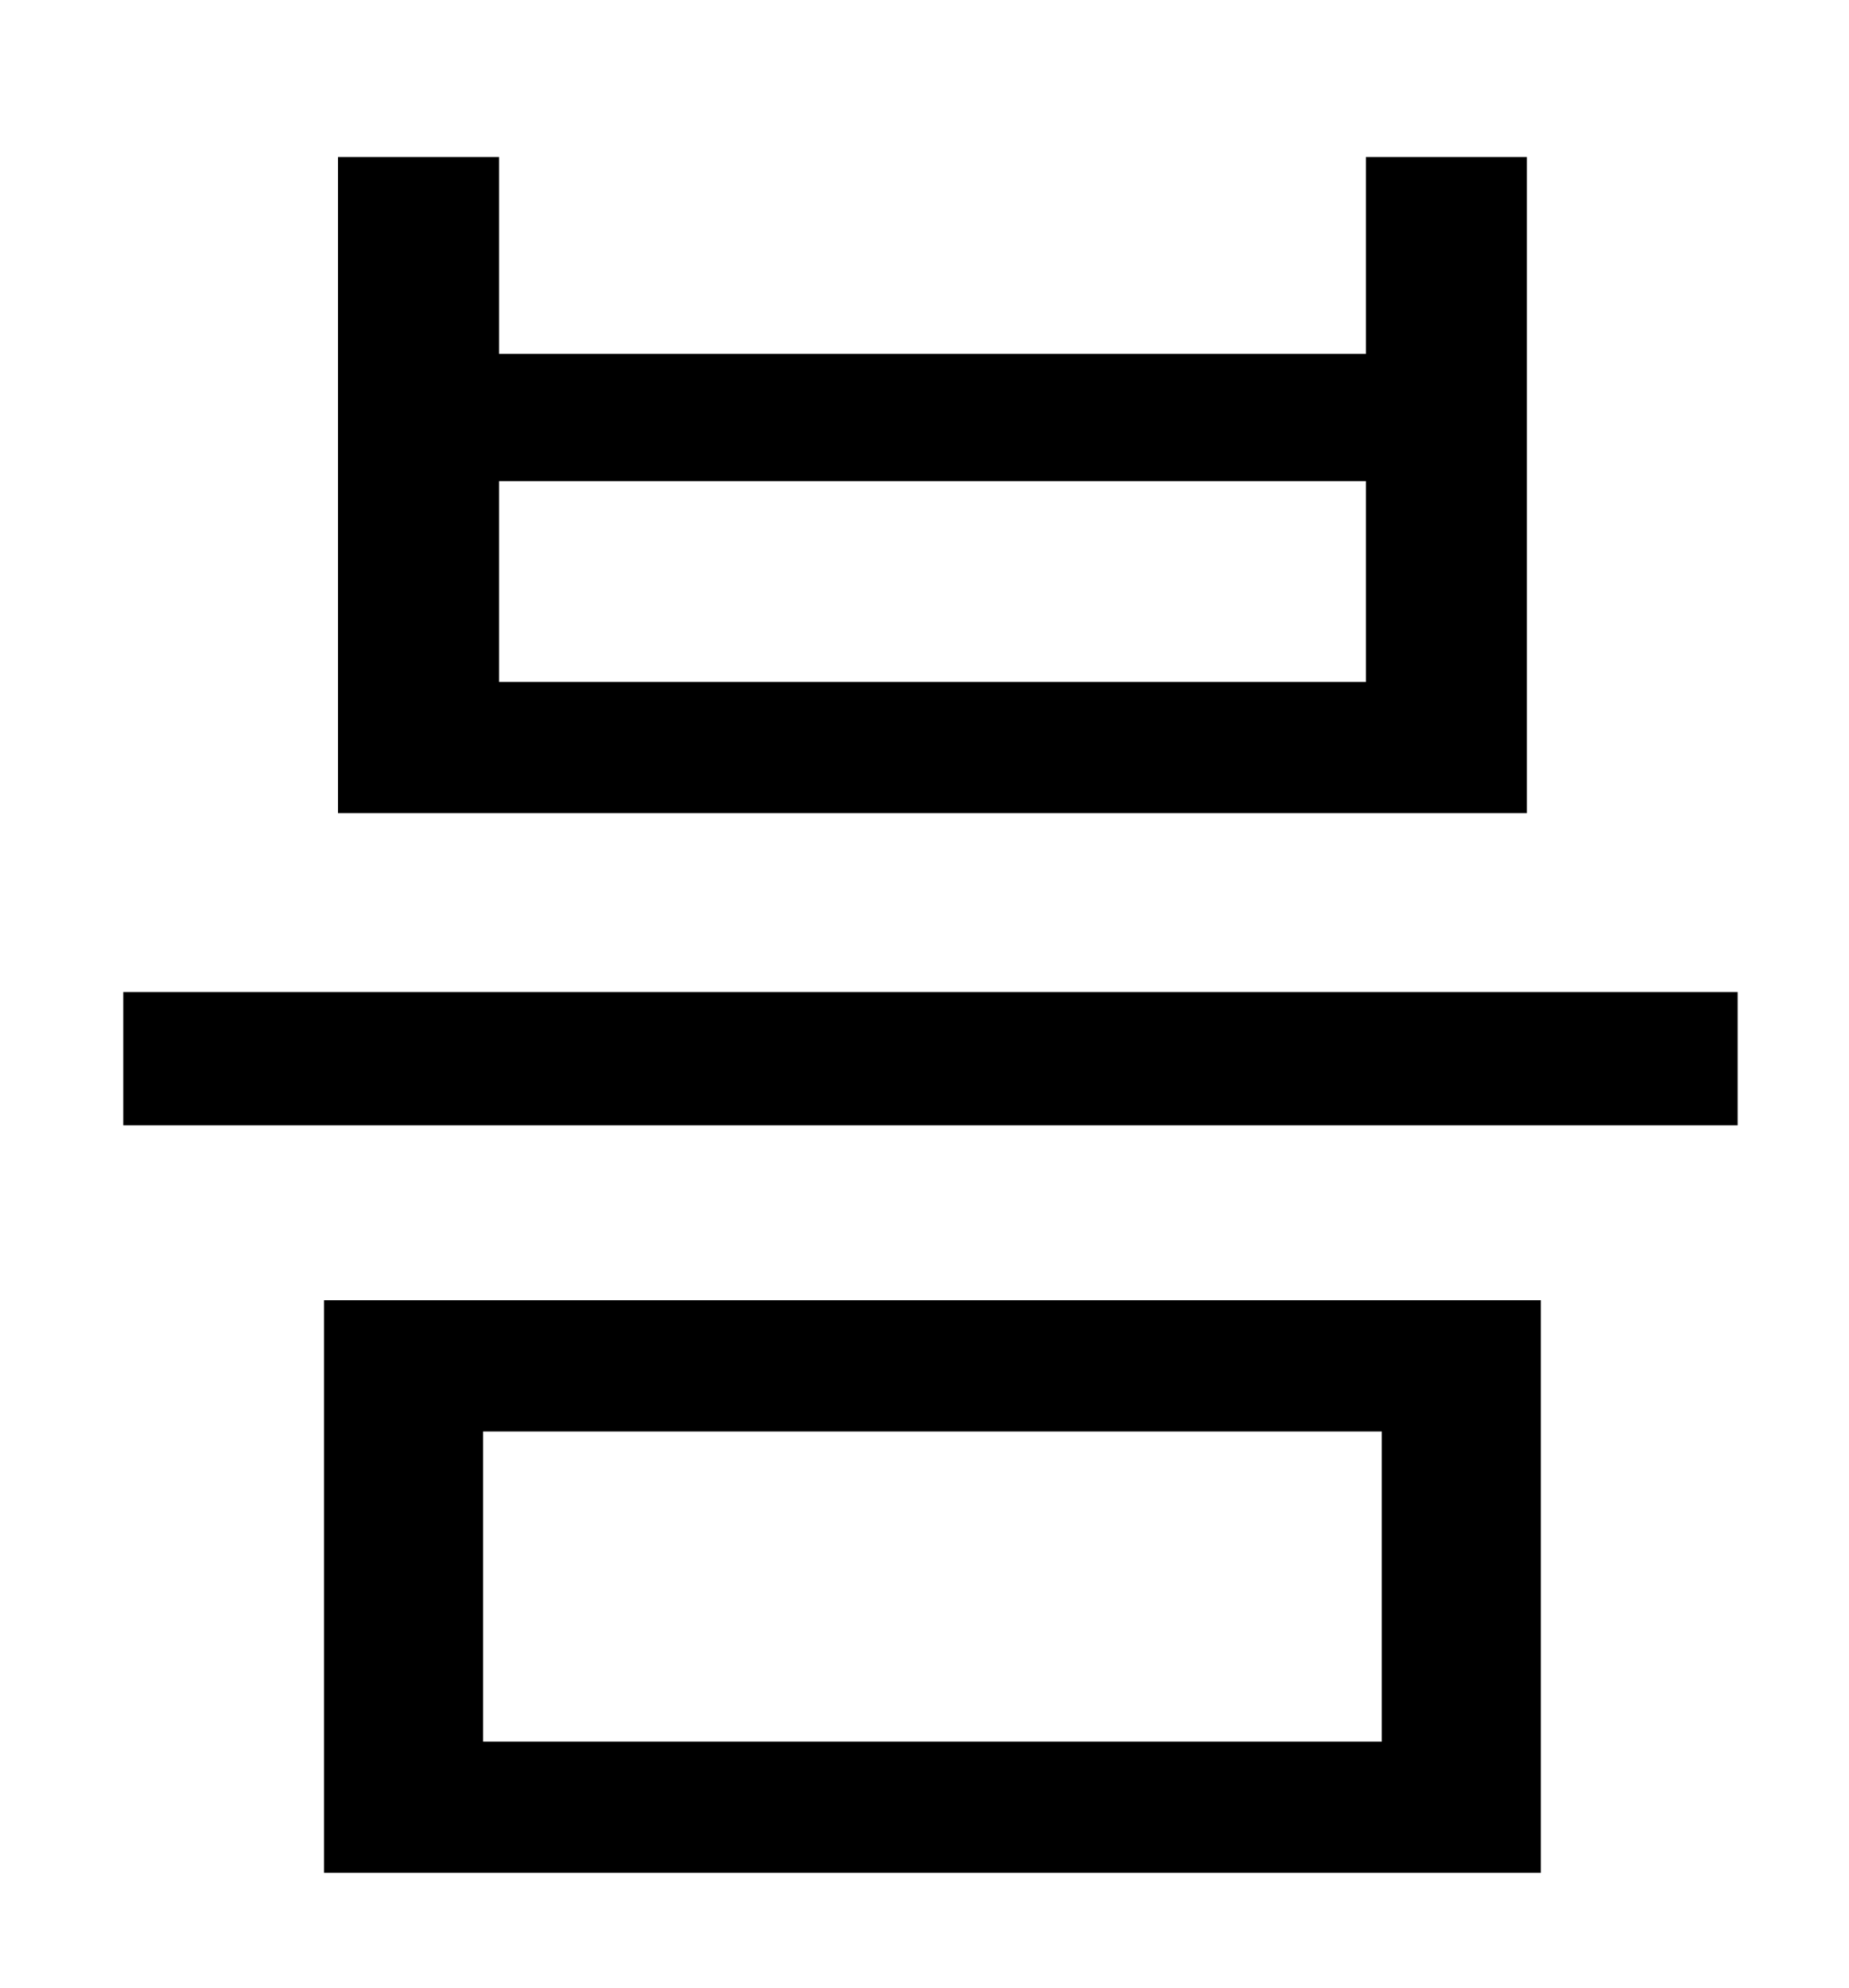 <?xml version="1.0" standalone="no"?>
<!DOCTYPE svg PUBLIC "-//W3C//DTD SVG 1.1//EN" "http://www.w3.org/Graphics/SVG/1.1/DTD/svg11.dtd" >
<svg xmlns="http://www.w3.org/2000/svg" xmlns:xlink="http://www.w3.org/1999/xlink" version="1.1" viewBox="-10 0 930 1000">
   <path fill="currentColor"
d="M52 499h812v67h-812v-67zM160 79h81v99h436v-99h81v330h-598v-330zM241 242v101h436v-101h-436zM153 654h612v288h-612v-288zM685 720h-452v156h452v-156z" />
</svg>
